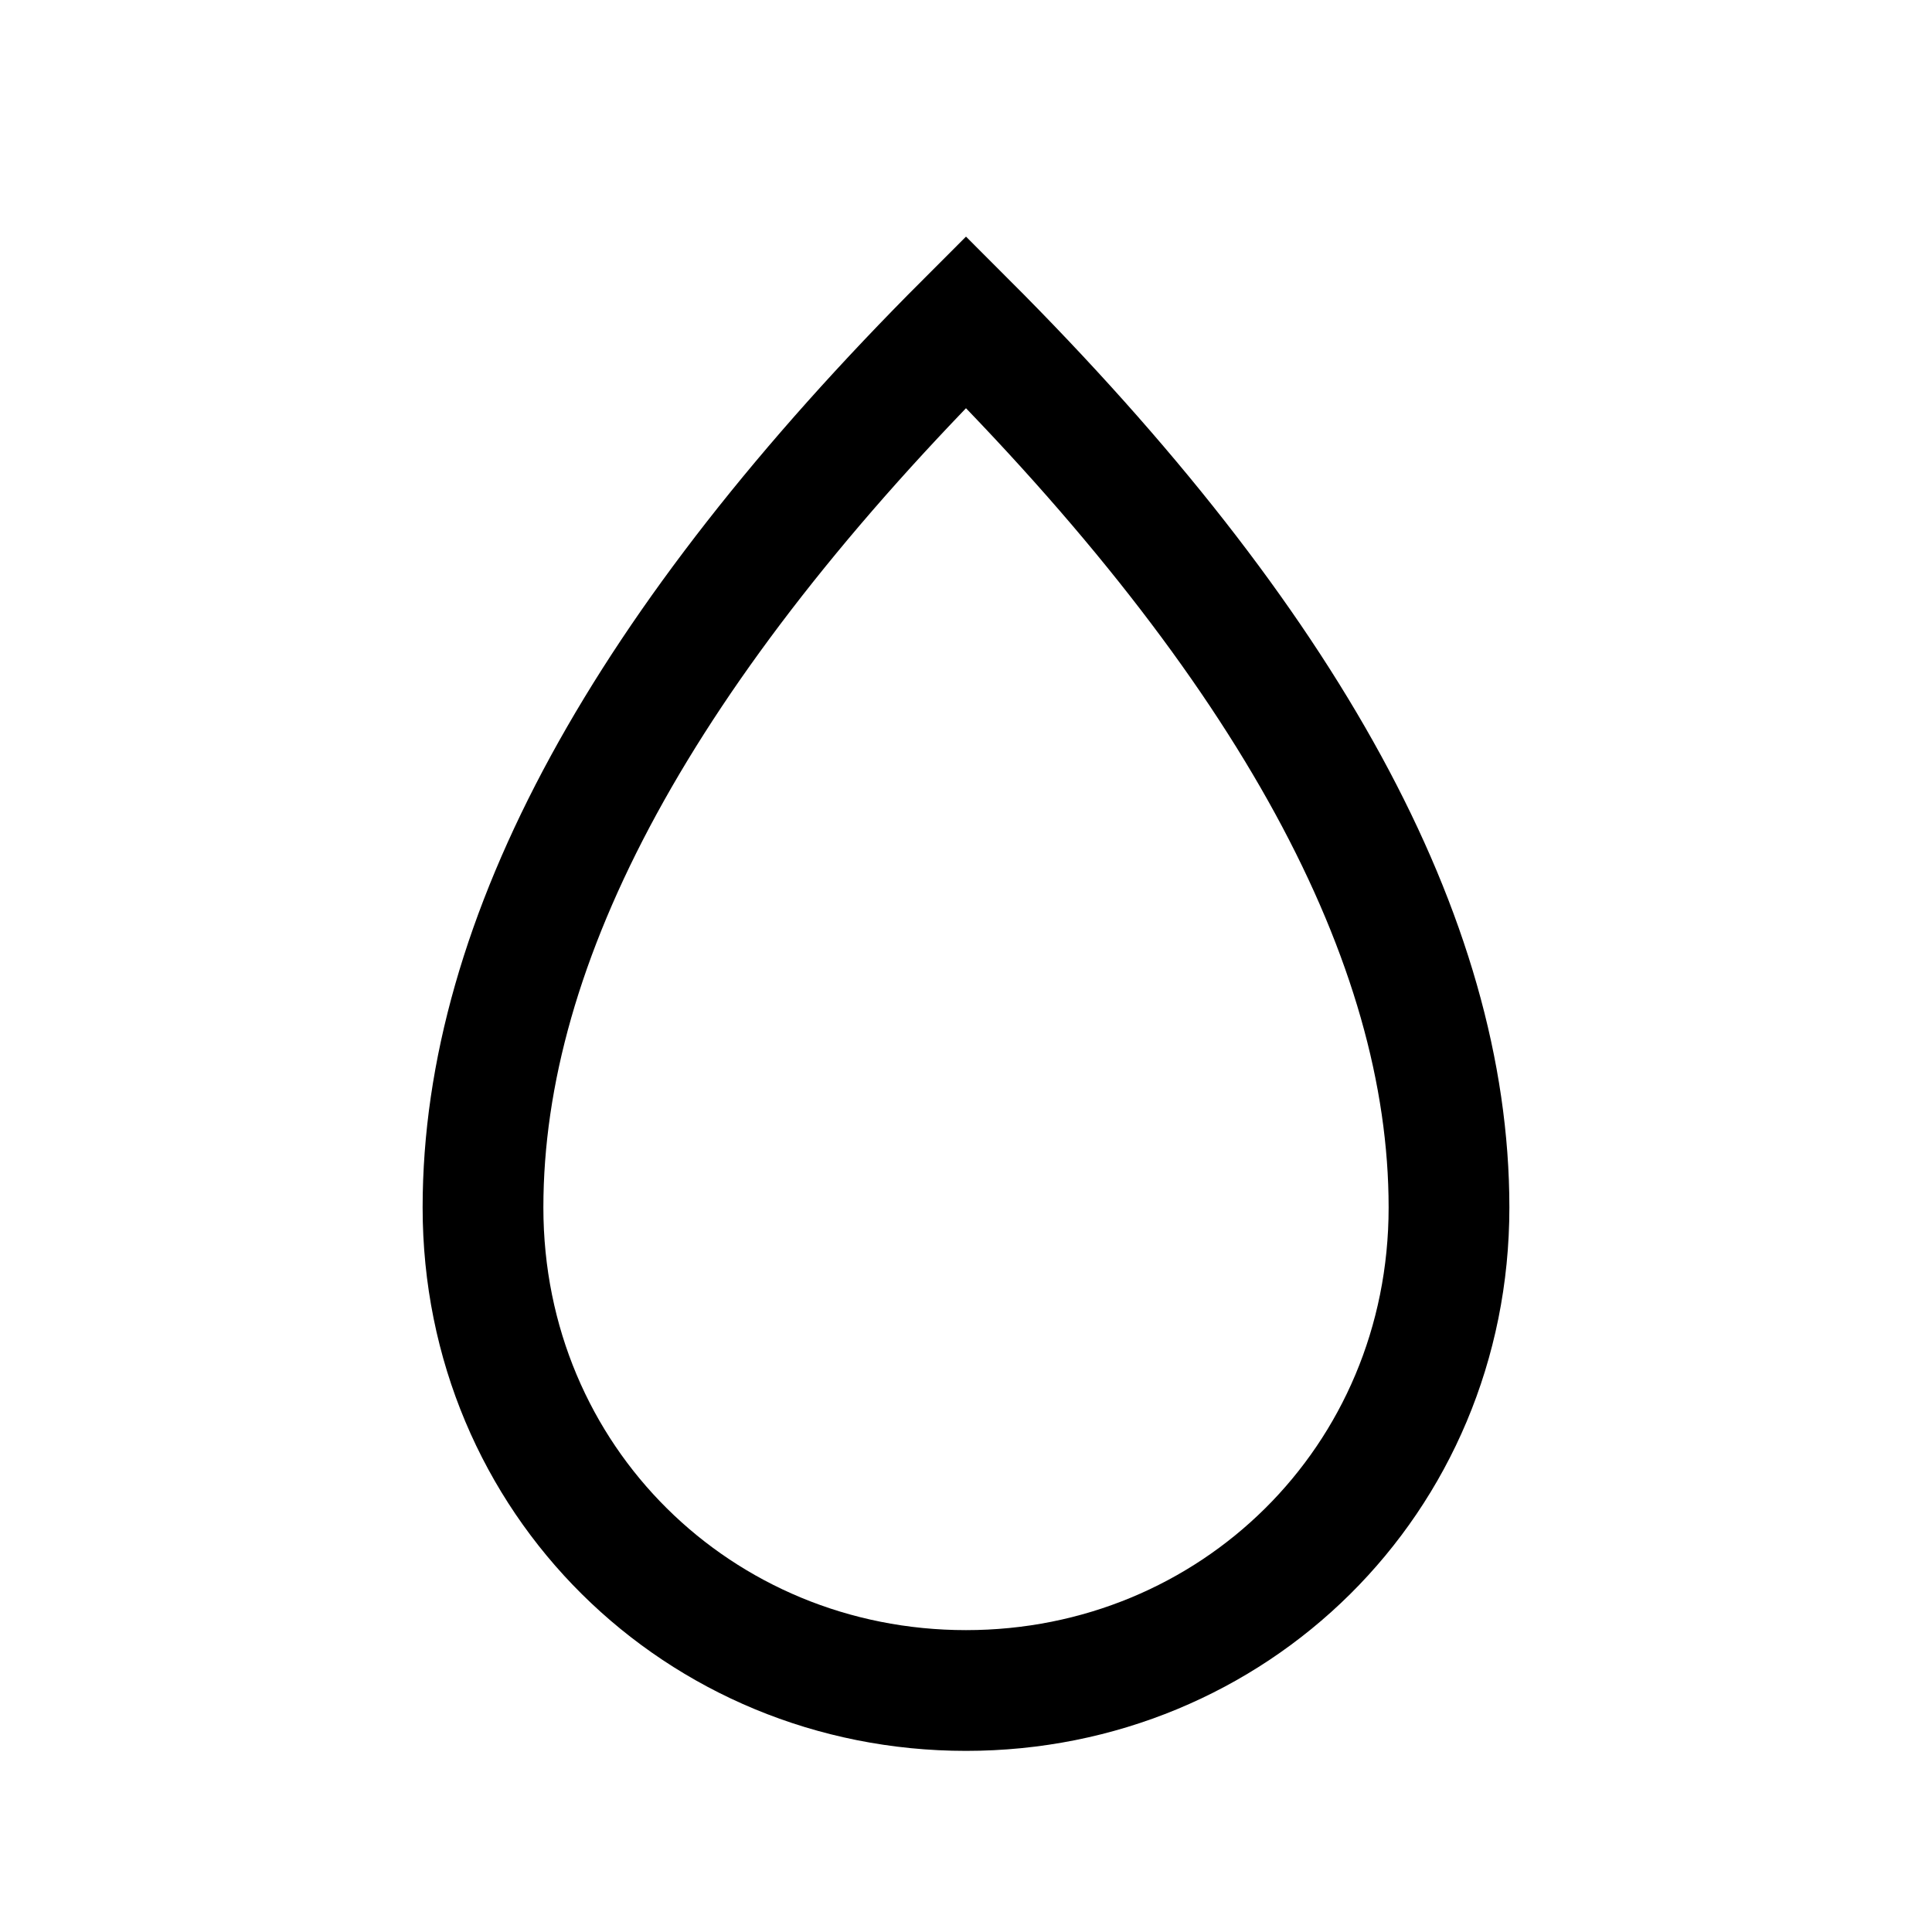 <svg xmlns="http://www.w3.org/2000/svg" width="48" height="48" viewBox="0 0 24 24" aria-labelledby="dropIconTitle" stroke="#000" stroke-width="1.5" stroke-linecap="square" fill="none" color="#000"><path d="M12 21c3.314 0 6-2.61 6-6 0-3.333-2-7-6-11-4 4-6 7.667-6 11 0 3.39 2.686 6 6 6z"/></svg>